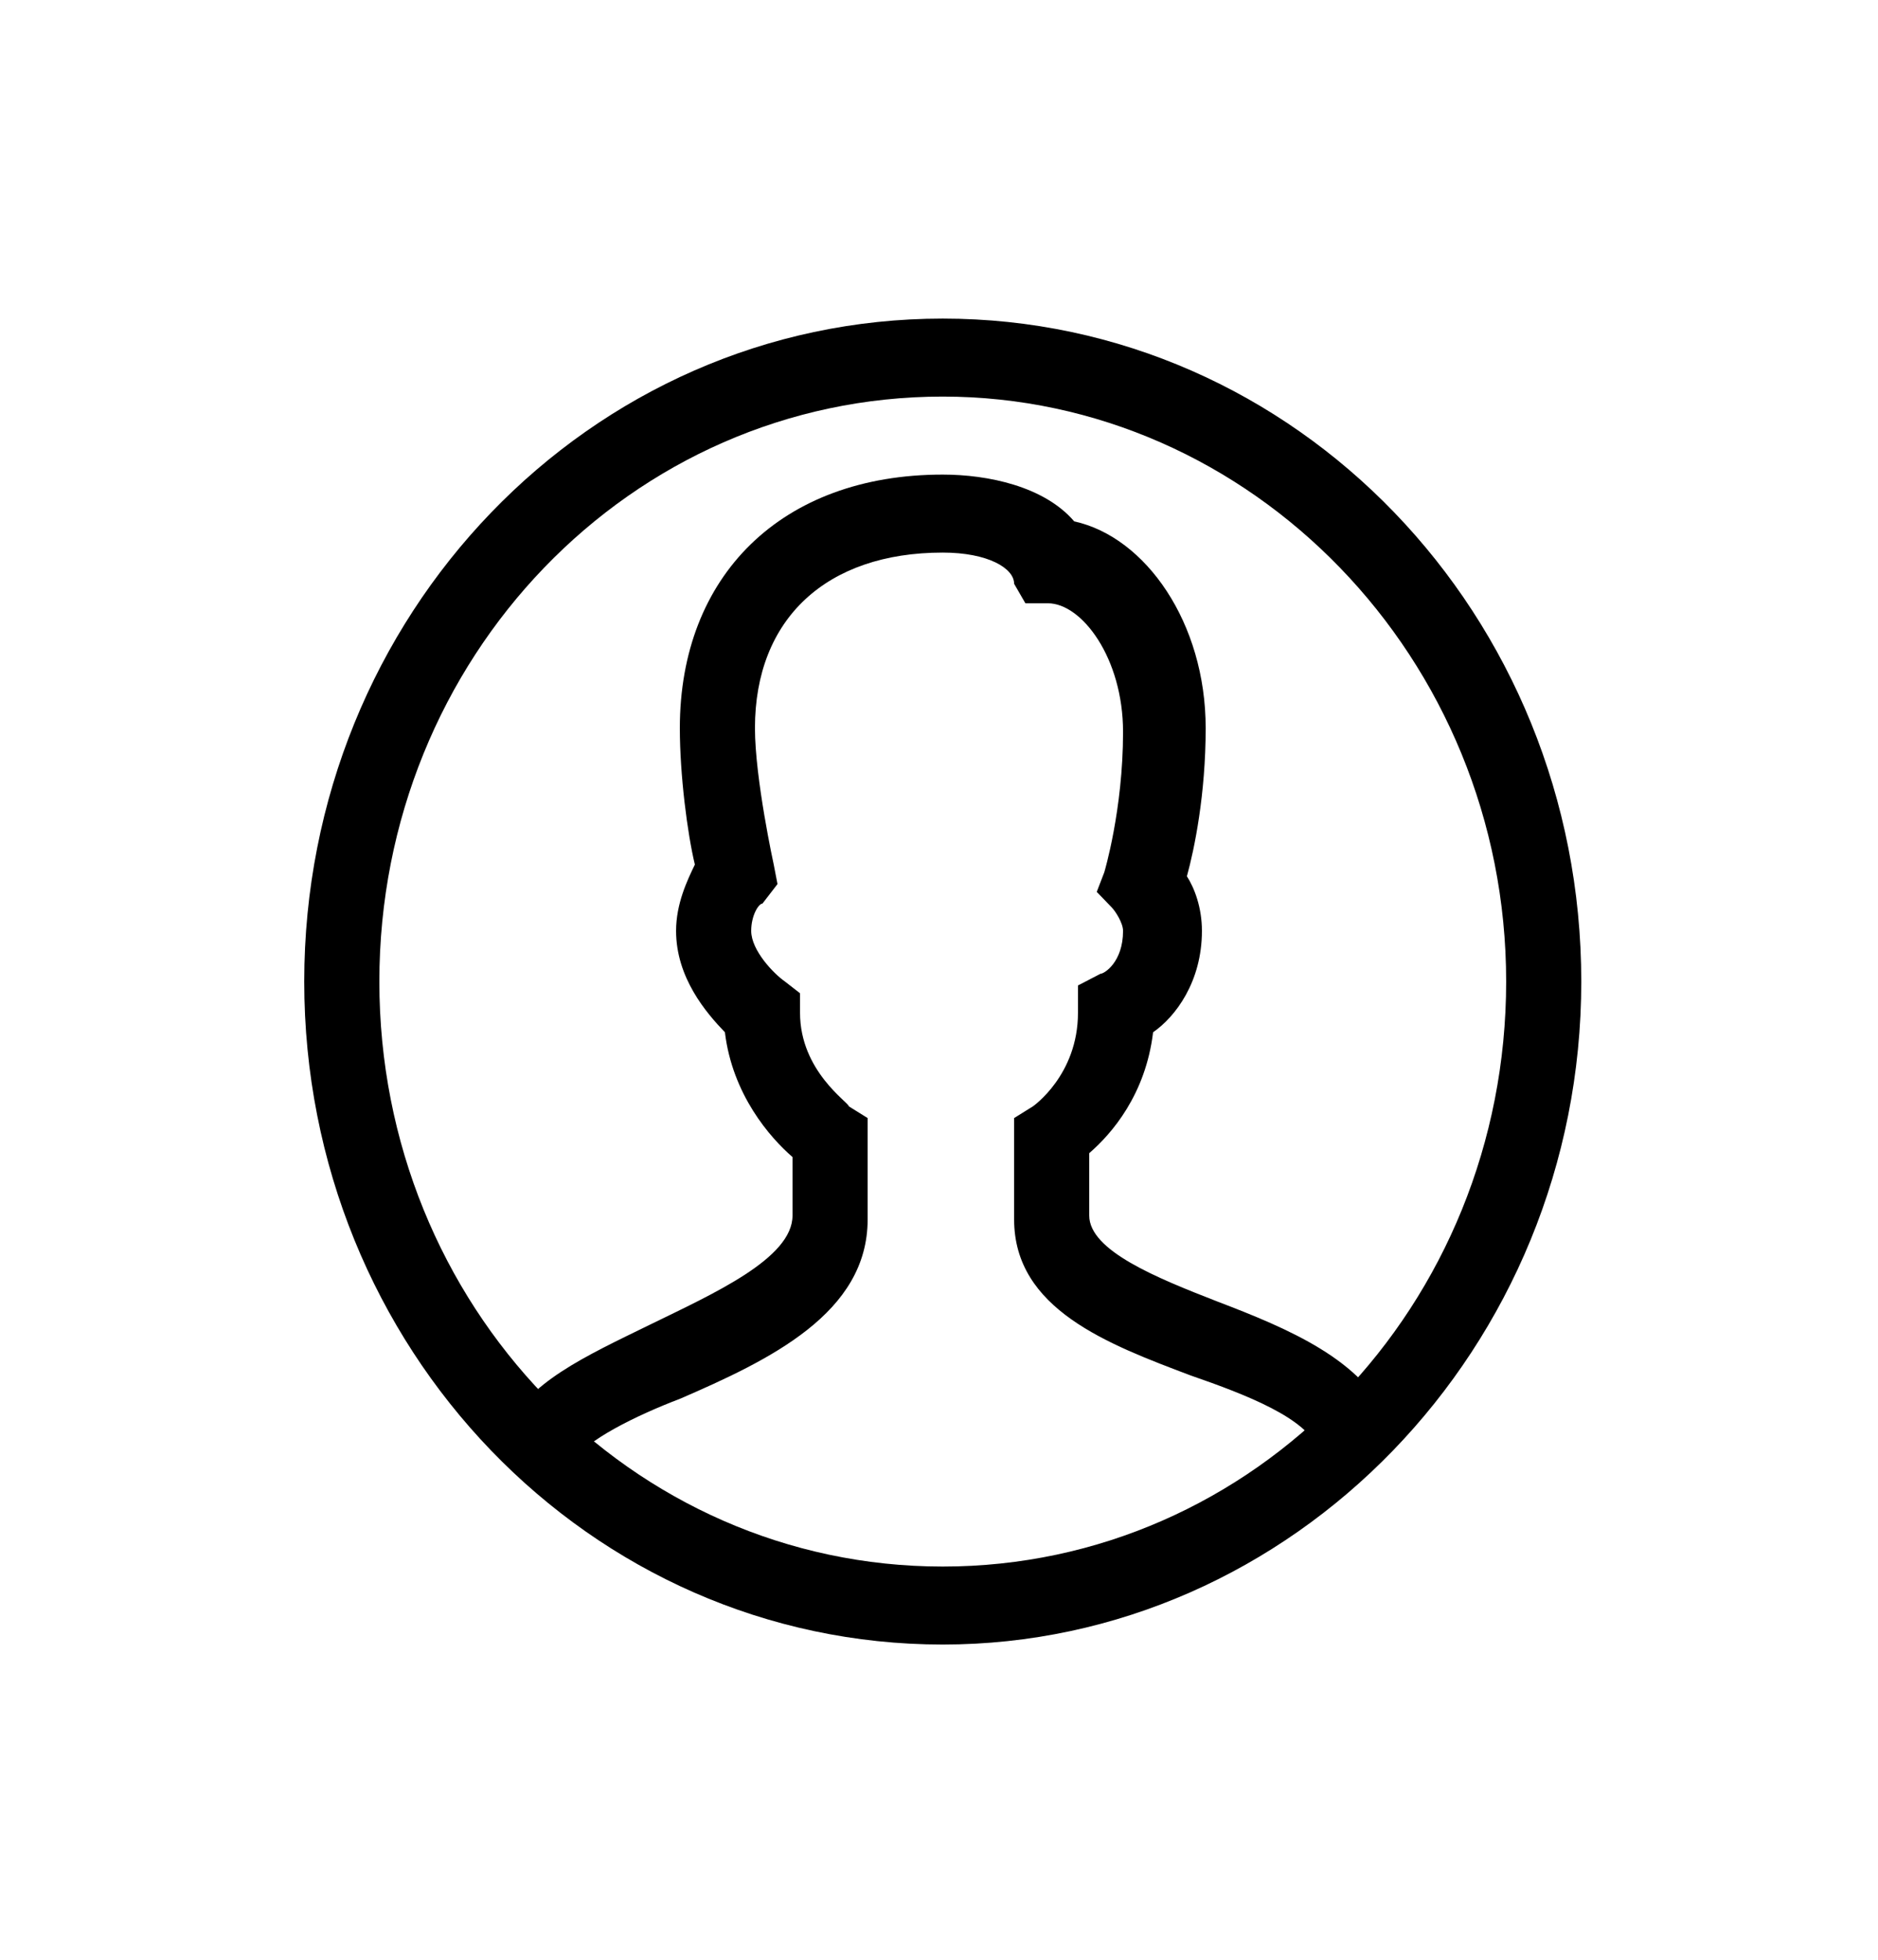 <svg width="161" height="168" viewBox="0 0 161 168" fill="none" xmlns="http://www.w3.org/2000/svg">
<path d="M80.822 140.977C50.554 140.977 26.082 115.569 26.082 84.144C26.082 52.719 50.554 27.311 80.822 27.311C111.09 27.311 135.562 52.719 135.562 84.144C135.562 115.569 110.768 140.977 80.822 140.977ZM80.822 33.997C54.096 33.997 32.522 56.396 32.522 84.144C32.522 111.892 54.096 134.291 80.822 134.291C107.548 134.291 129.122 111.892 129.122 84.144C129.122 56.396 107.226 33.997 80.822 33.997Z" fill="black"/>
<path d="M49.266 125.264L43.47 122.59C45.08 118.578 50.232 116.238 55.706 113.564C61.18 110.889 67.942 107.88 67.942 104.203V99.188C66.01 97.517 62.79 93.839 62.146 88.49C60.536 86.819 57.96 83.81 57.96 79.798C57.96 77.458 58.926 75.452 59.57 74.115C58.926 71.44 58.282 66.426 58.282 62.414C58.282 49.376 66.976 40.684 80.822 40.684C84.686 40.684 89.516 41.687 92.092 44.695C98.21 46.033 103.362 53.388 103.362 62.414C103.362 68.097 102.396 72.778 101.752 75.118C102.396 76.121 103.04 77.792 103.04 79.798C103.04 84.144 100.786 87.153 98.854 88.49C98.21 93.839 95.312 97.182 93.38 98.854V104.203C93.38 107.212 99.176 109.552 104.328 111.558C110.446 113.898 116.886 116.572 119.14 121.921L113.022 124.262C112.056 121.587 106.904 119.581 102.074 117.91C94.99 115.235 86.94 112.226 86.94 104.537V95.845L88.55 94.842C88.55 94.842 92.414 92.168 92.414 86.819V84.478L94.346 83.475C94.668 83.475 96.278 82.473 96.278 79.798C96.278 79.129 95.634 78.127 95.312 77.792L94.024 76.455L94.668 74.783C94.668 74.783 96.278 69.434 96.278 62.748C96.278 56.396 92.736 51.716 89.838 51.716H87.906L86.94 50.044C86.94 48.707 84.686 47.37 80.822 47.37C70.84 47.37 64.722 53.053 64.722 62.414C64.722 66.76 66.332 74.115 66.332 74.115L66.654 75.786L65.366 77.458C65.044 77.458 64.4 78.461 64.4 79.798C64.4 81.47 66.332 83.475 67.298 84.144L68.586 85.147V86.819C68.586 91.833 72.772 94.508 72.772 94.842L74.382 95.845V104.537C74.382 112.561 66.01 116.572 58.282 119.916C54.74 121.253 49.91 123.593 49.266 125.264Z" fill="black"/>
</svg>
